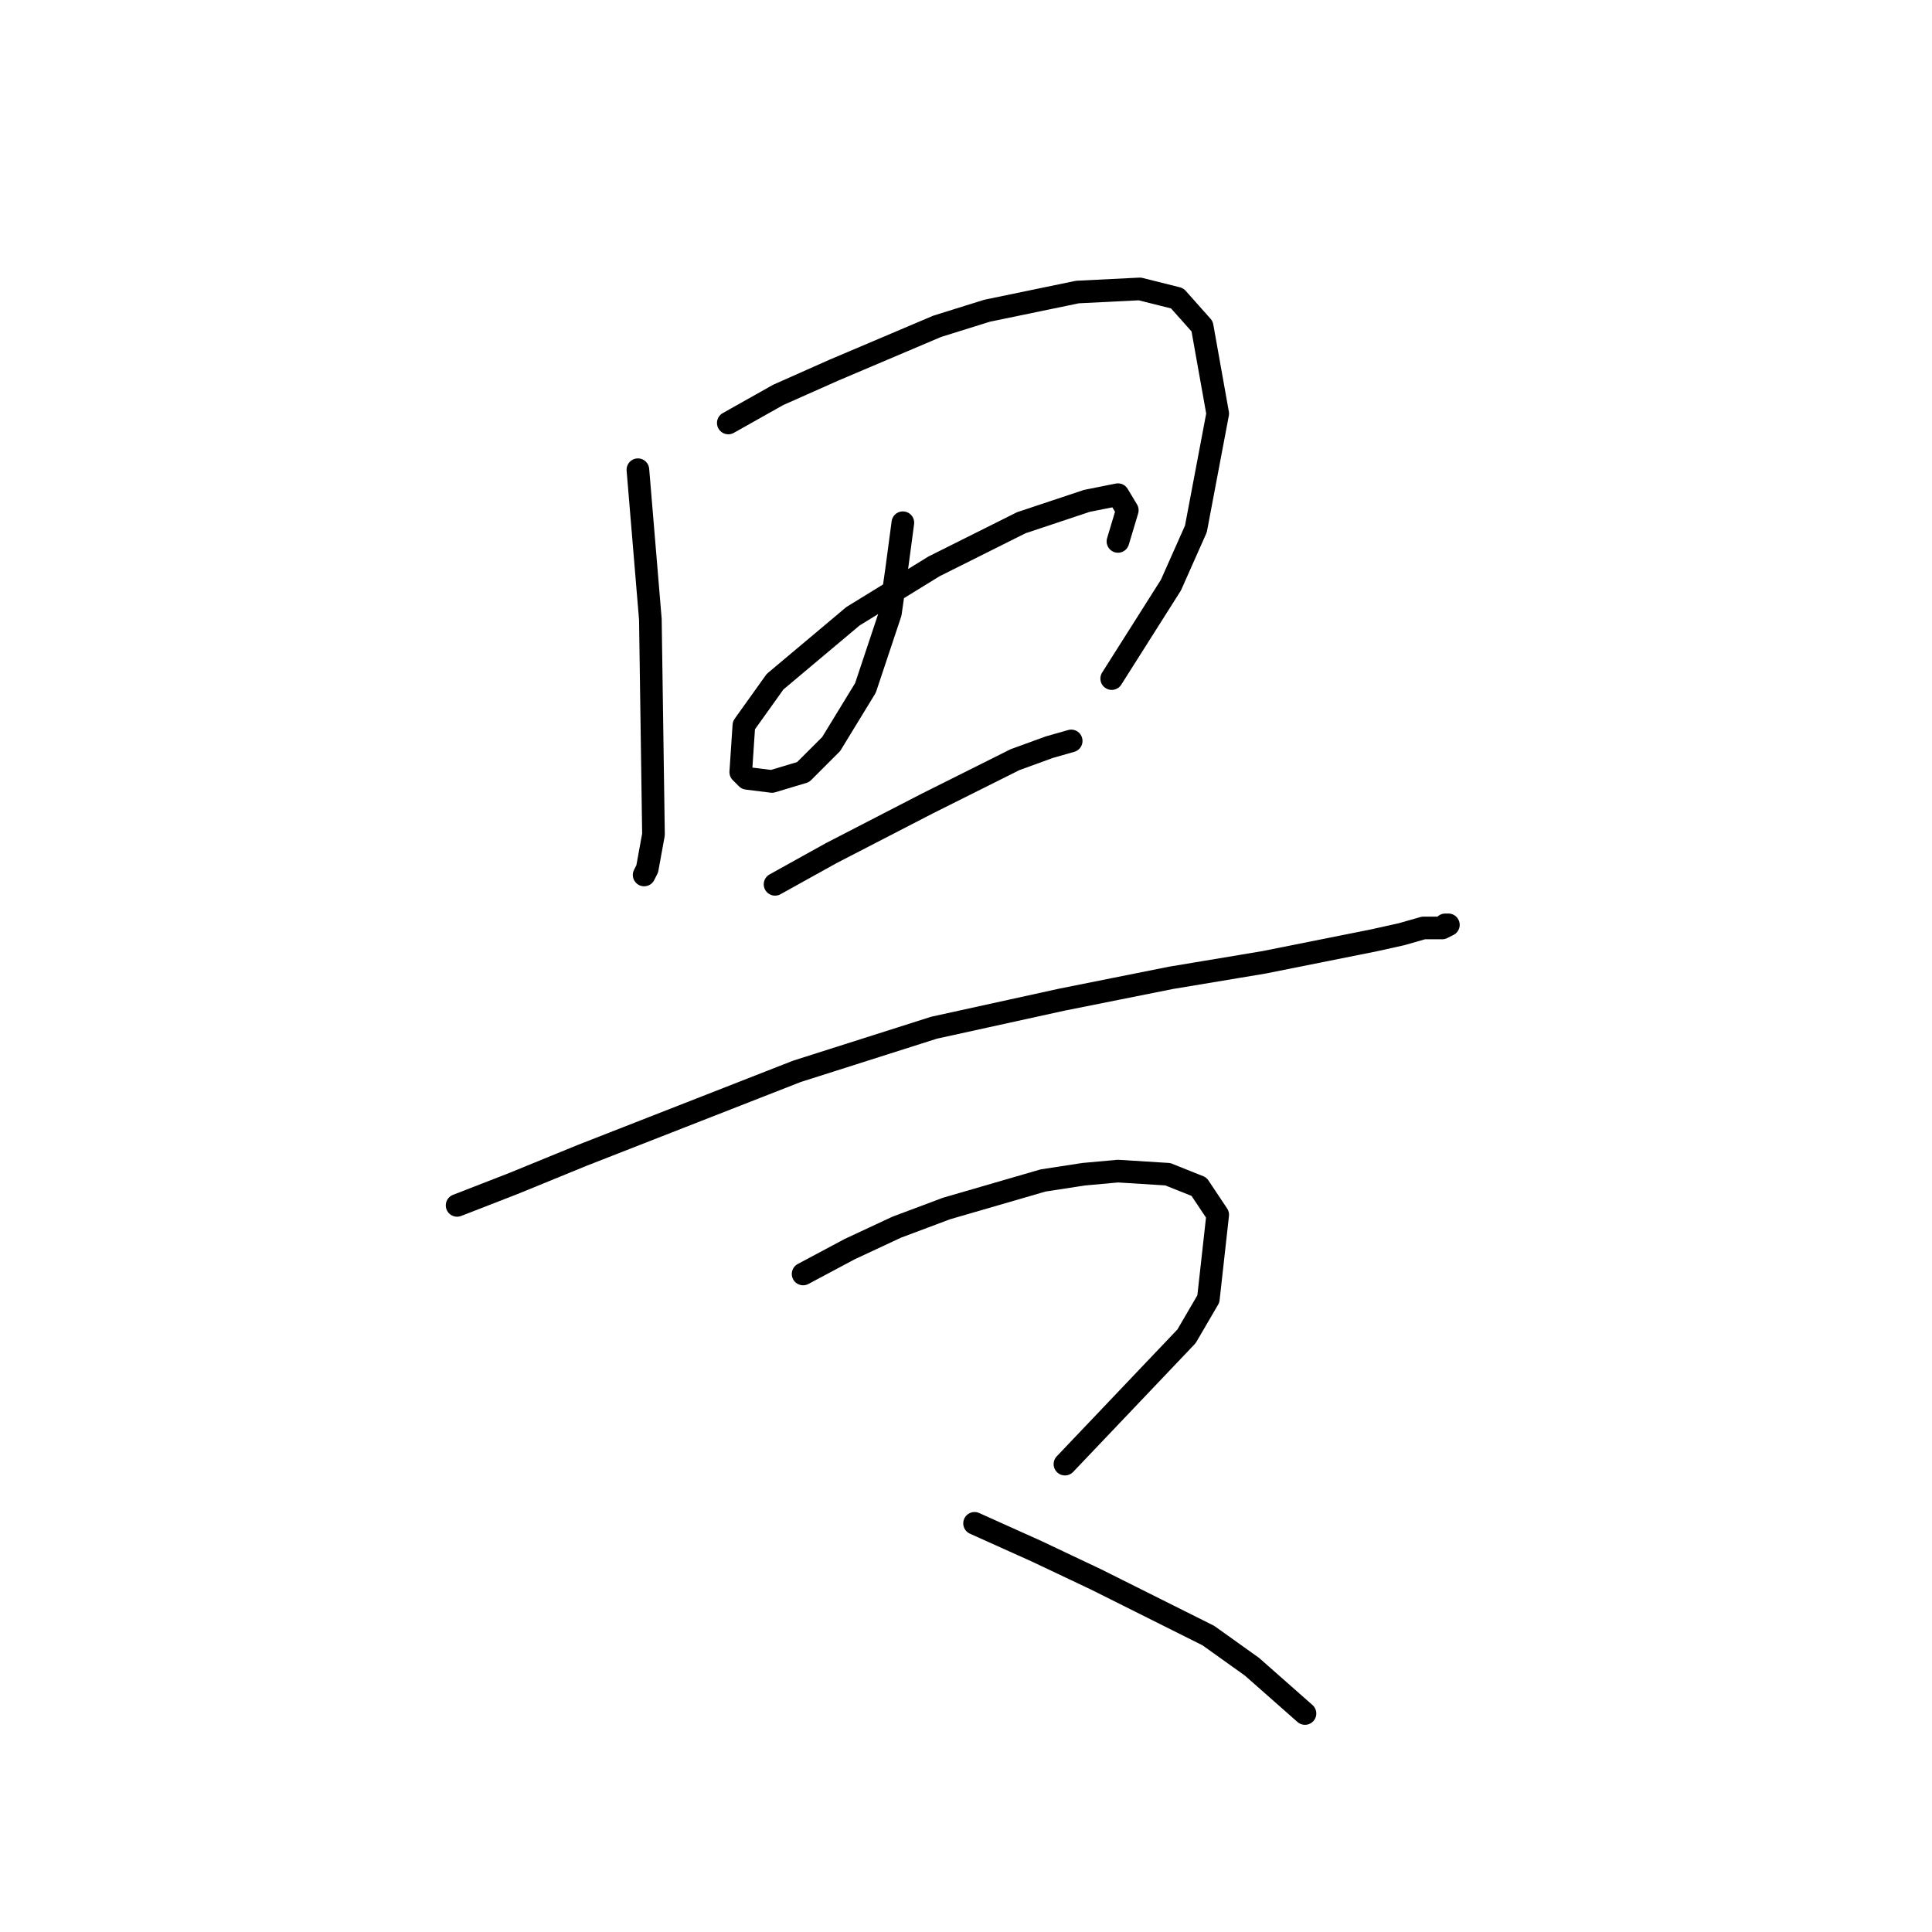 <?xml version="1.0" standalone="no"?>
    <svg width="256" height="256" xmlns="http://www.w3.org/2000/svg" version="1.1">
    <polyline stroke="black" stroke-width="3" stroke-linecap="round" fill="transparent" stroke-linejoin="round" points="84.525 62.241 85.351 72.155 86.177 82.068 86.59 110.568 85.764 115.112 85.351 115.938 85.351 115.938 " />
        <polyline stroke="black" stroke-width="3" stroke-linecap="round" fill="transparent" stroke-linejoin="round" points="96.503 56.046 103.112 52.328 110.547 49.024 124.177 43.241 130.786 41.176 142.765 38.697 151.026 38.284 155.982 39.524 159.287 43.241 161.352 54.806 158.461 70.089 155.156 77.524 147.308 89.916 147.308 89.916 " />
        <polyline stroke="black" stroke-width="3" stroke-linecap="round" fill="transparent" stroke-linejoin="round" points="119.634 69.263 118.808 75.459 117.982 81.242 114.677 91.155 110.134 98.59 106.416 102.307 102.286 103.546 98.981 103.133 98.155 102.307 98.568 96.111 102.699 90.329 113.025 81.655 123.764 75.046 135.33 69.263 144.004 66.372 148.134 65.546 149.373 67.611 148.134 71.741 148.134 71.741 " />
        <polyline stroke="black" stroke-width="3" stroke-linecap="round" fill="transparent" stroke-linejoin="round" points="102.699 117.177 110.134 113.047 122.938 106.438 134.504 100.655 139.047 99.003 141.938 98.177 141.938 98.177 " />
        <polyline stroke="black" stroke-width="3" stroke-linecap="round" fill="transparent" stroke-linejoin="round" points="60.568 159.721 68.003 156.83 77.09 153.112 86.59 149.395 105.59 141.96 123.764 136.177 140.699 132.46 155.156 129.569 167.548 127.503 175.809 125.851 182.004 124.612 185.722 123.786 188.613 122.96 189.439 122.96 191.091 122.96 191.918 122.547 191.505 122.547 191.505 122.547 " />
        <polyline stroke="black" stroke-width="3" stroke-linecap="round" fill="transparent" stroke-linejoin="round" points="106.416 168.808 112.612 165.504 118.808 162.613 125.417 160.134 138.221 156.417 143.591 155.591 148.134 155.178 154.743 155.591 158.874 157.243 161.352 160.96 160.113 172.113 157.221 177.069 141.112 194.004 141.112 194.004 " />
        <polyline stroke="black" stroke-width="3" stroke-linecap="round" fill="transparent" stroke-linejoin="round" points="129.134 201.852 137.395 205.57 145.243 209.287 160.113 216.722 165.895 220.853 172.917 227.048 172.917 227.048 " />
        </svg>